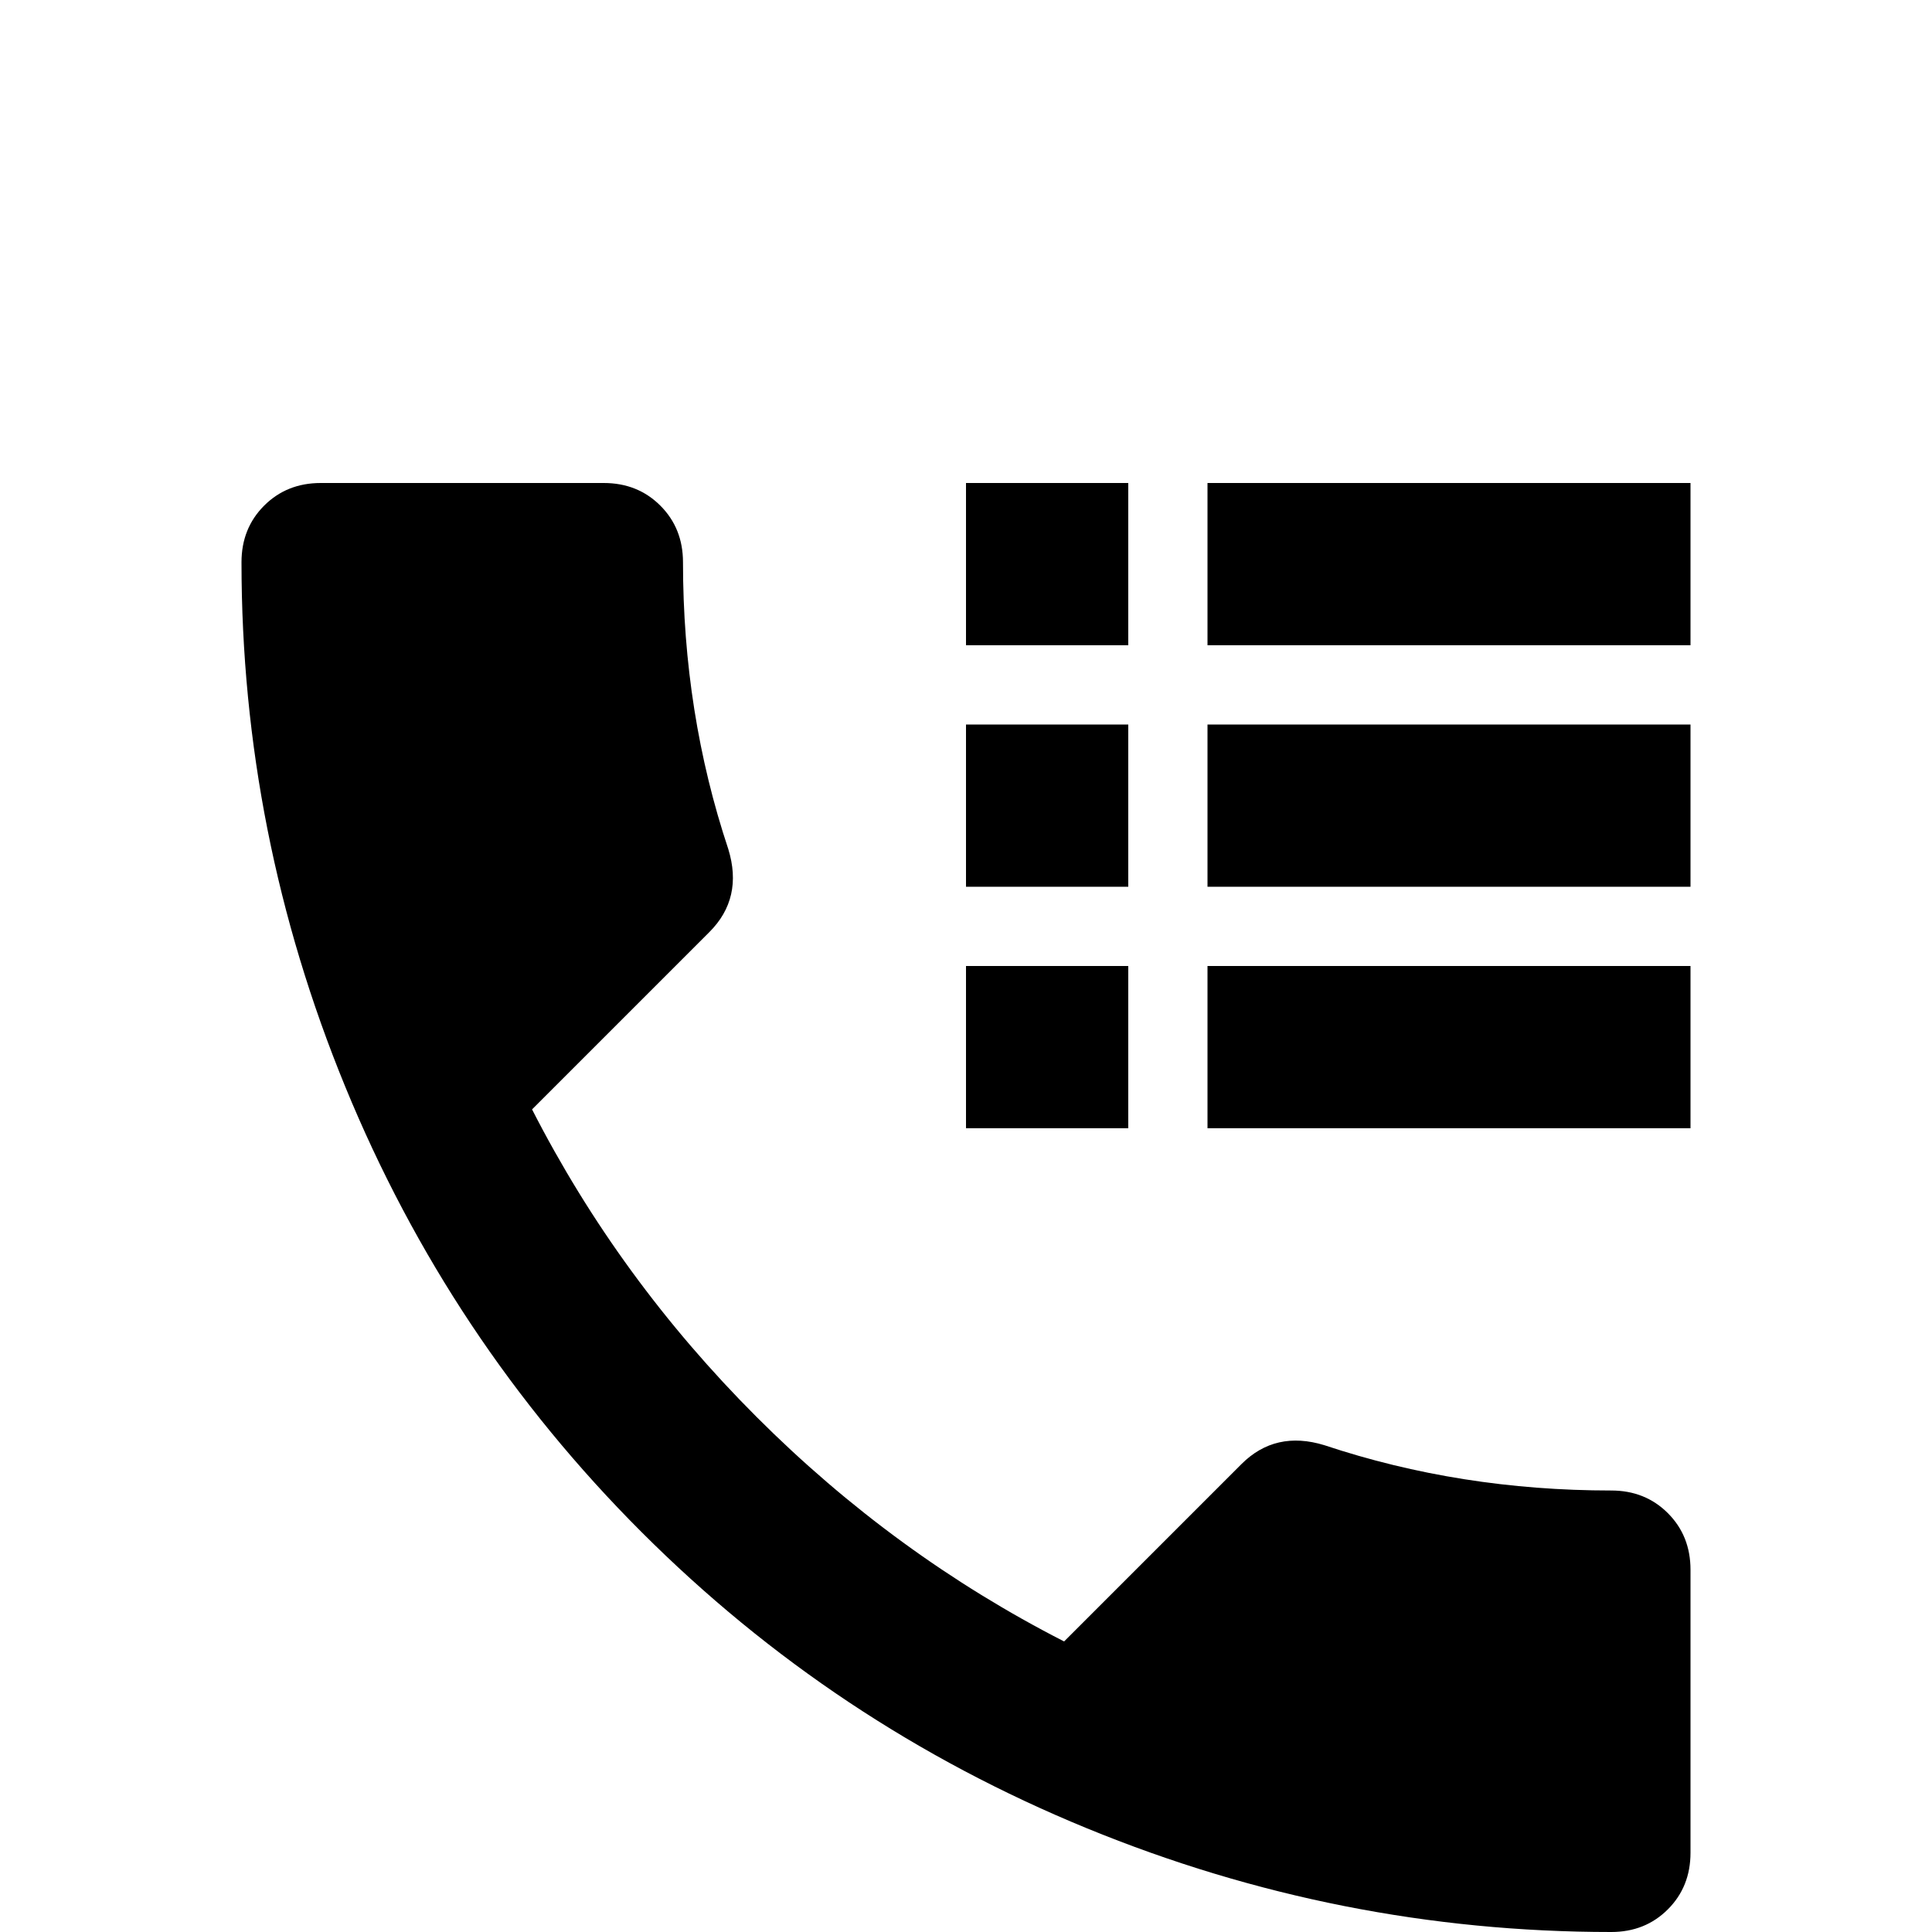 <svg xmlns="http://www.w3.org/2000/svg" viewBox="0 -512 512 512">
	<path fill="#000000" d="M427 -117Q436 -117 442 -111Q448 -105 448 -96V-21Q448 -12 442 -6Q436 0 427 0Q355 0 288 -27.5Q221 -55 170 -106Q119 -157 91.5 -224Q64 -291 64 -363Q64 -372 70 -378Q76 -384 85 -384H160Q169 -384 175 -378Q181 -372 181 -363Q181 -323 193 -287Q197 -274 188 -265L141 -218Q164 -173 200.5 -136.5Q237 -100 282 -77L329 -124Q338 -133 351 -129Q387 -117 427 -117ZM256 -384H299V-341H256ZM320 -384H448V-341H320ZM256 -320H299V-277H256ZM320 -320H448V-277H320ZM256 -256H299V-213H256ZM320 -256H448V-213H320Z"/>
</svg>